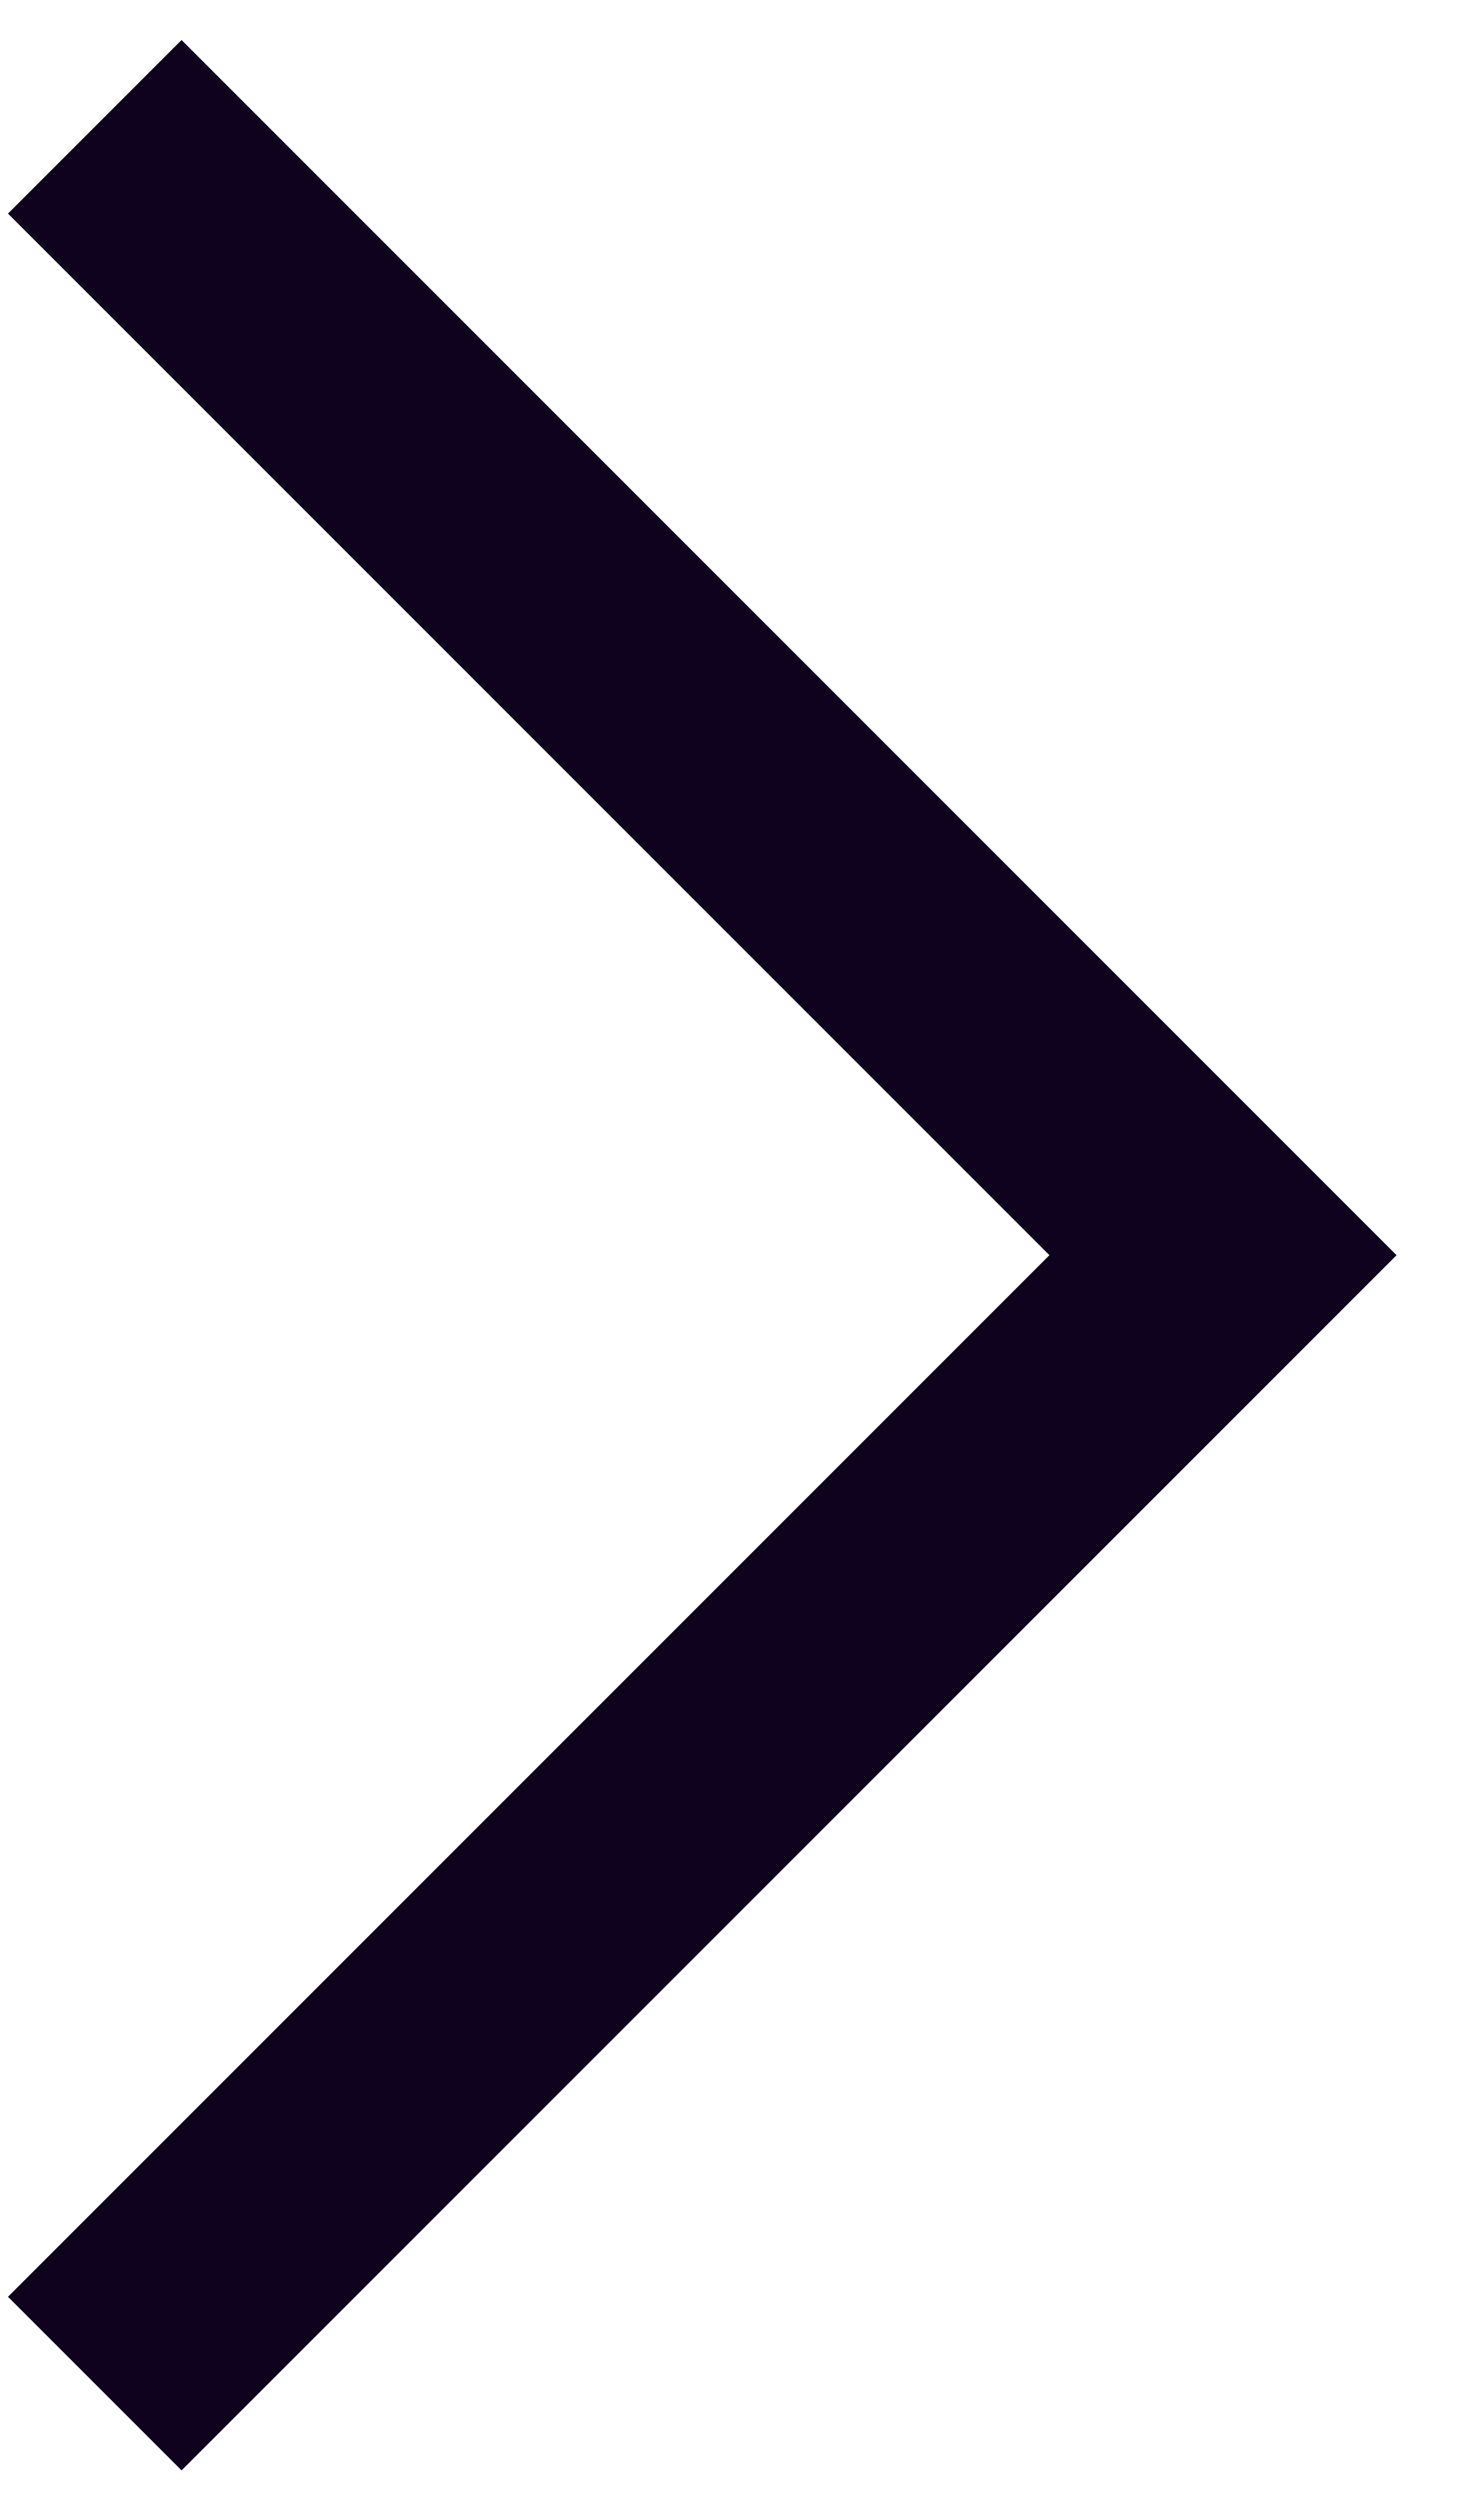 <svg width="21" height="36" viewBox="0 0 21 36" fill="none" xmlns="http://www.w3.org/2000/svg">
<path d="M20.115 18.076L2.615 0.576L0.115 3.076L15.115 18.076L0.115 33.076L2.615 35.576L20.115 18.076Z" fill="#0E021E"/>
</svg>
